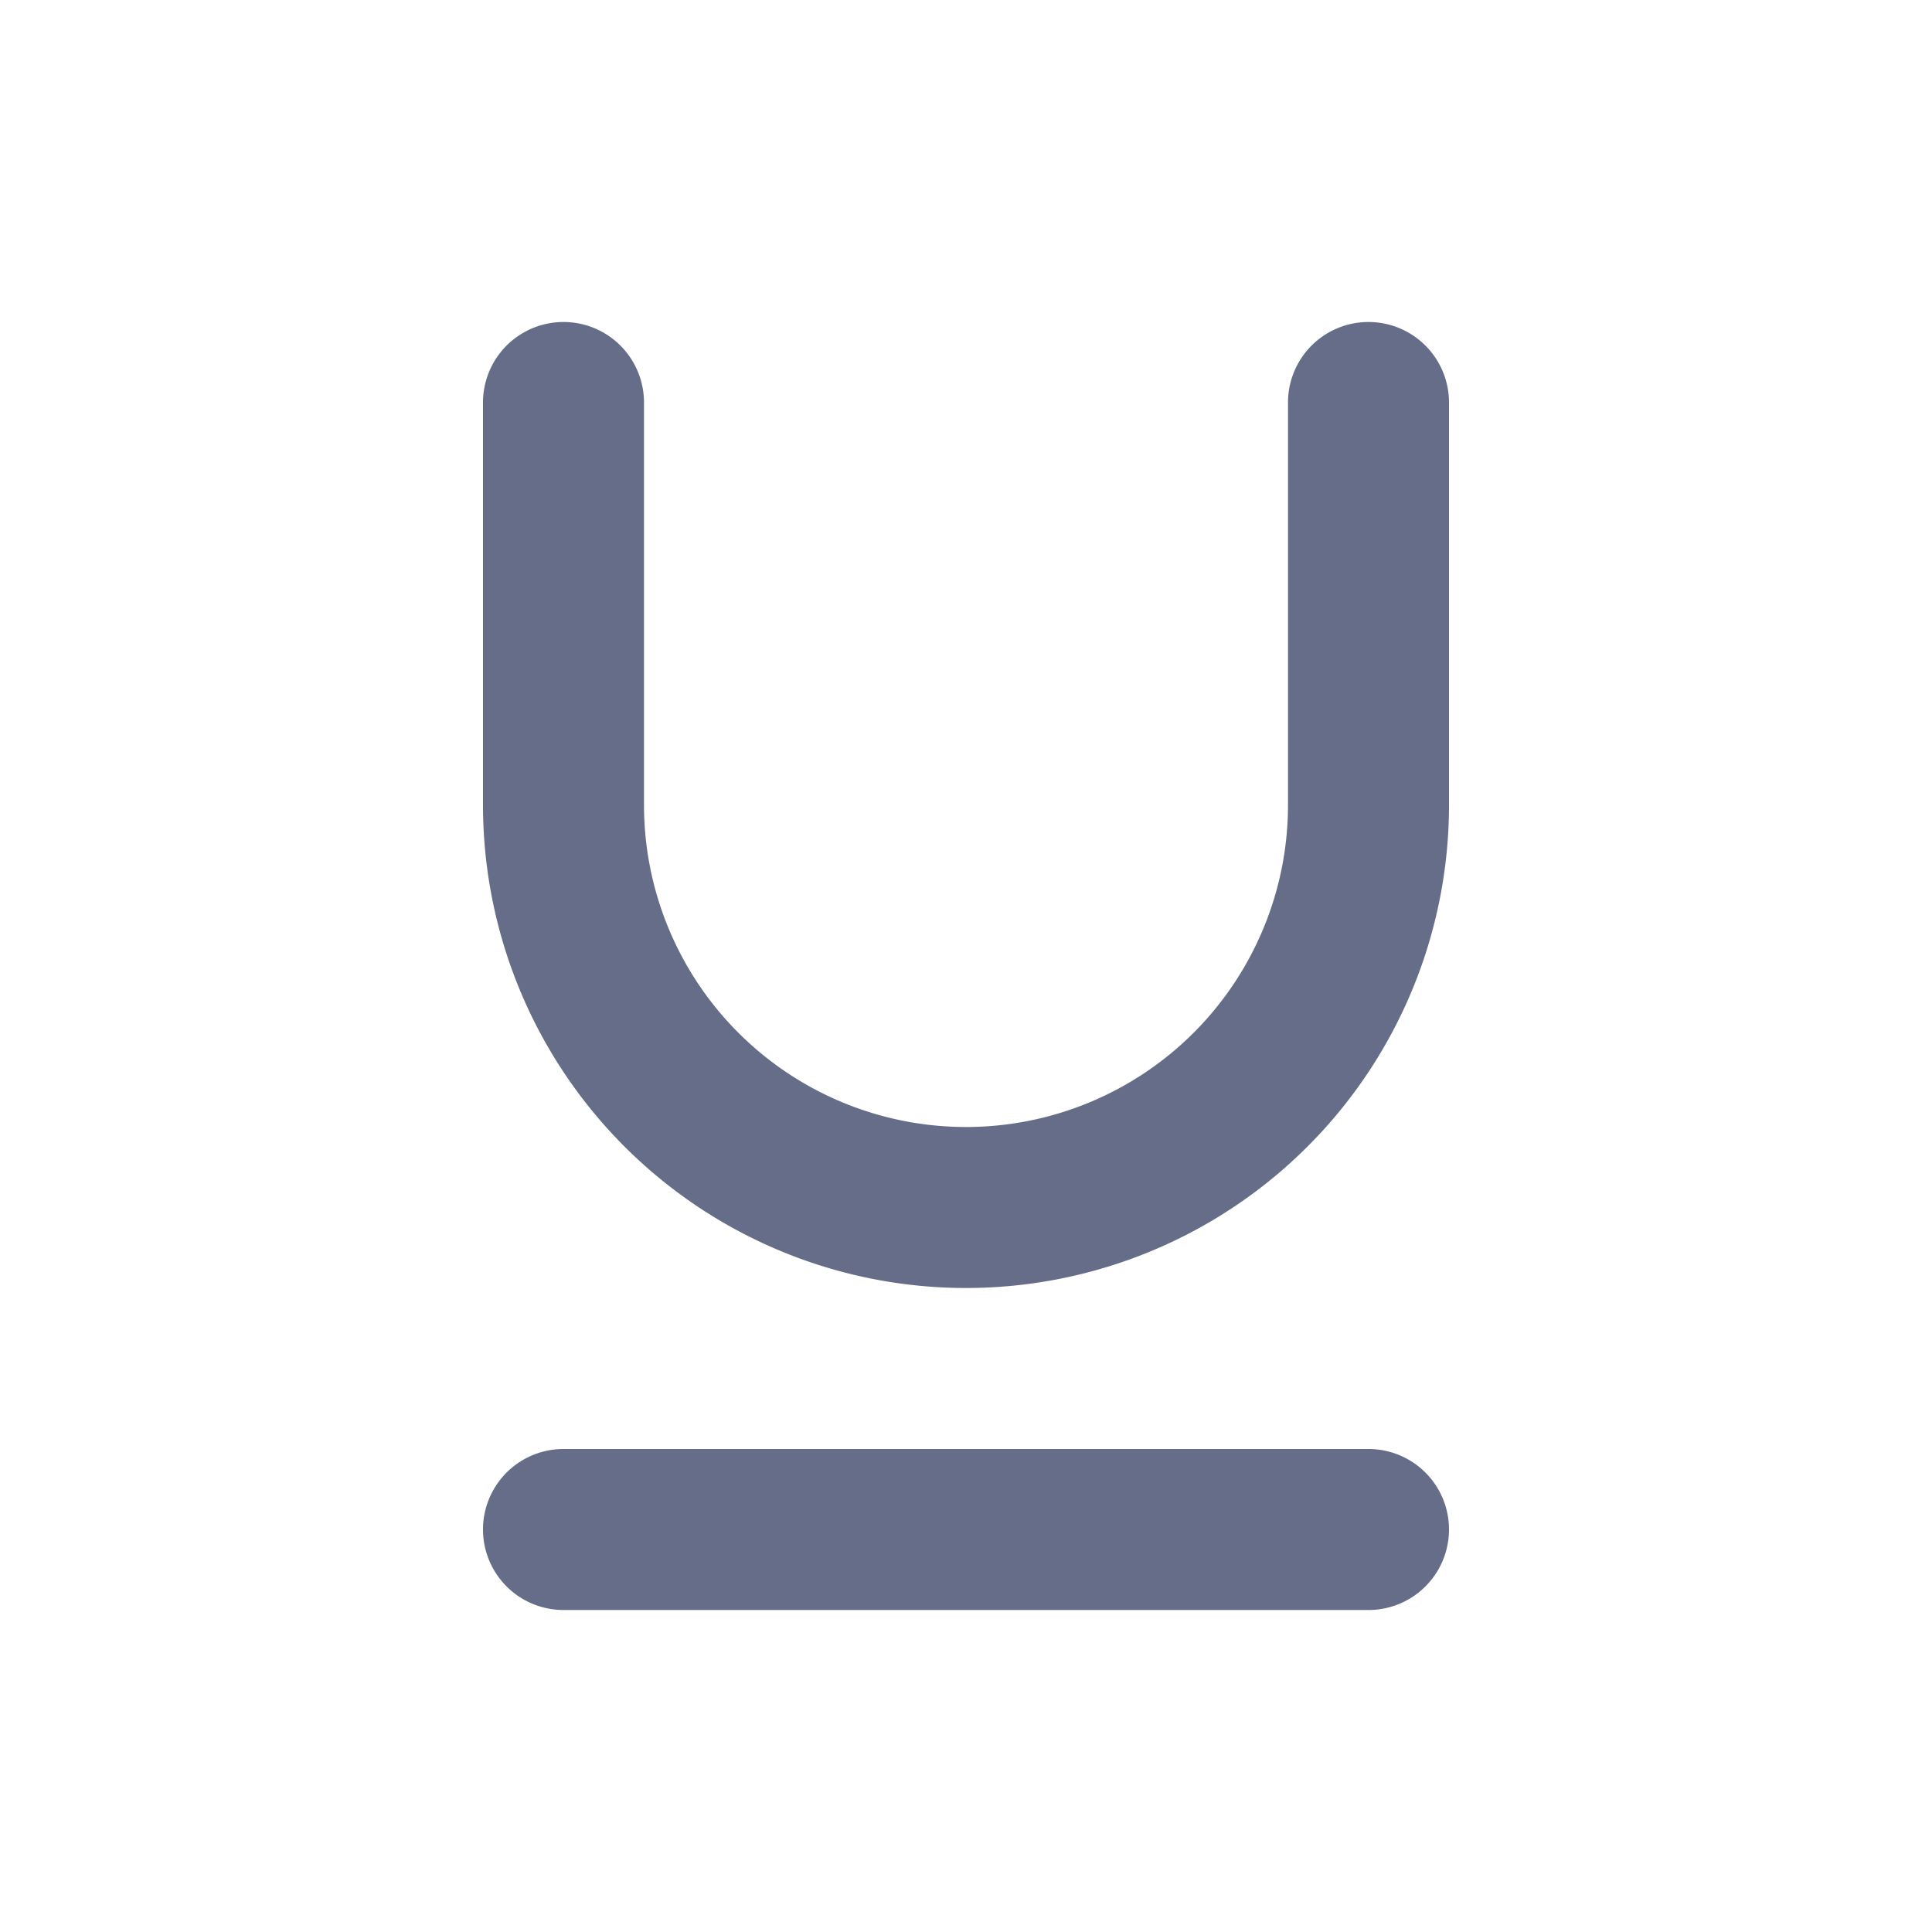 <svg xmlns="http://www.w3.org/2000/svg" fill="none" viewBox="0 0 24 24"><path fill="#666D89" d="M6 10V5a1 1 0 0 1 2 0v5a4 4 0 0 0 8 0V5a1 1 0 1 1 2 0v5a6 6 0 0 1-12 0Zm1 8a1 1 0 1 0 0 2h10a1 1 0 1 0 0-2H7Z"/></svg>